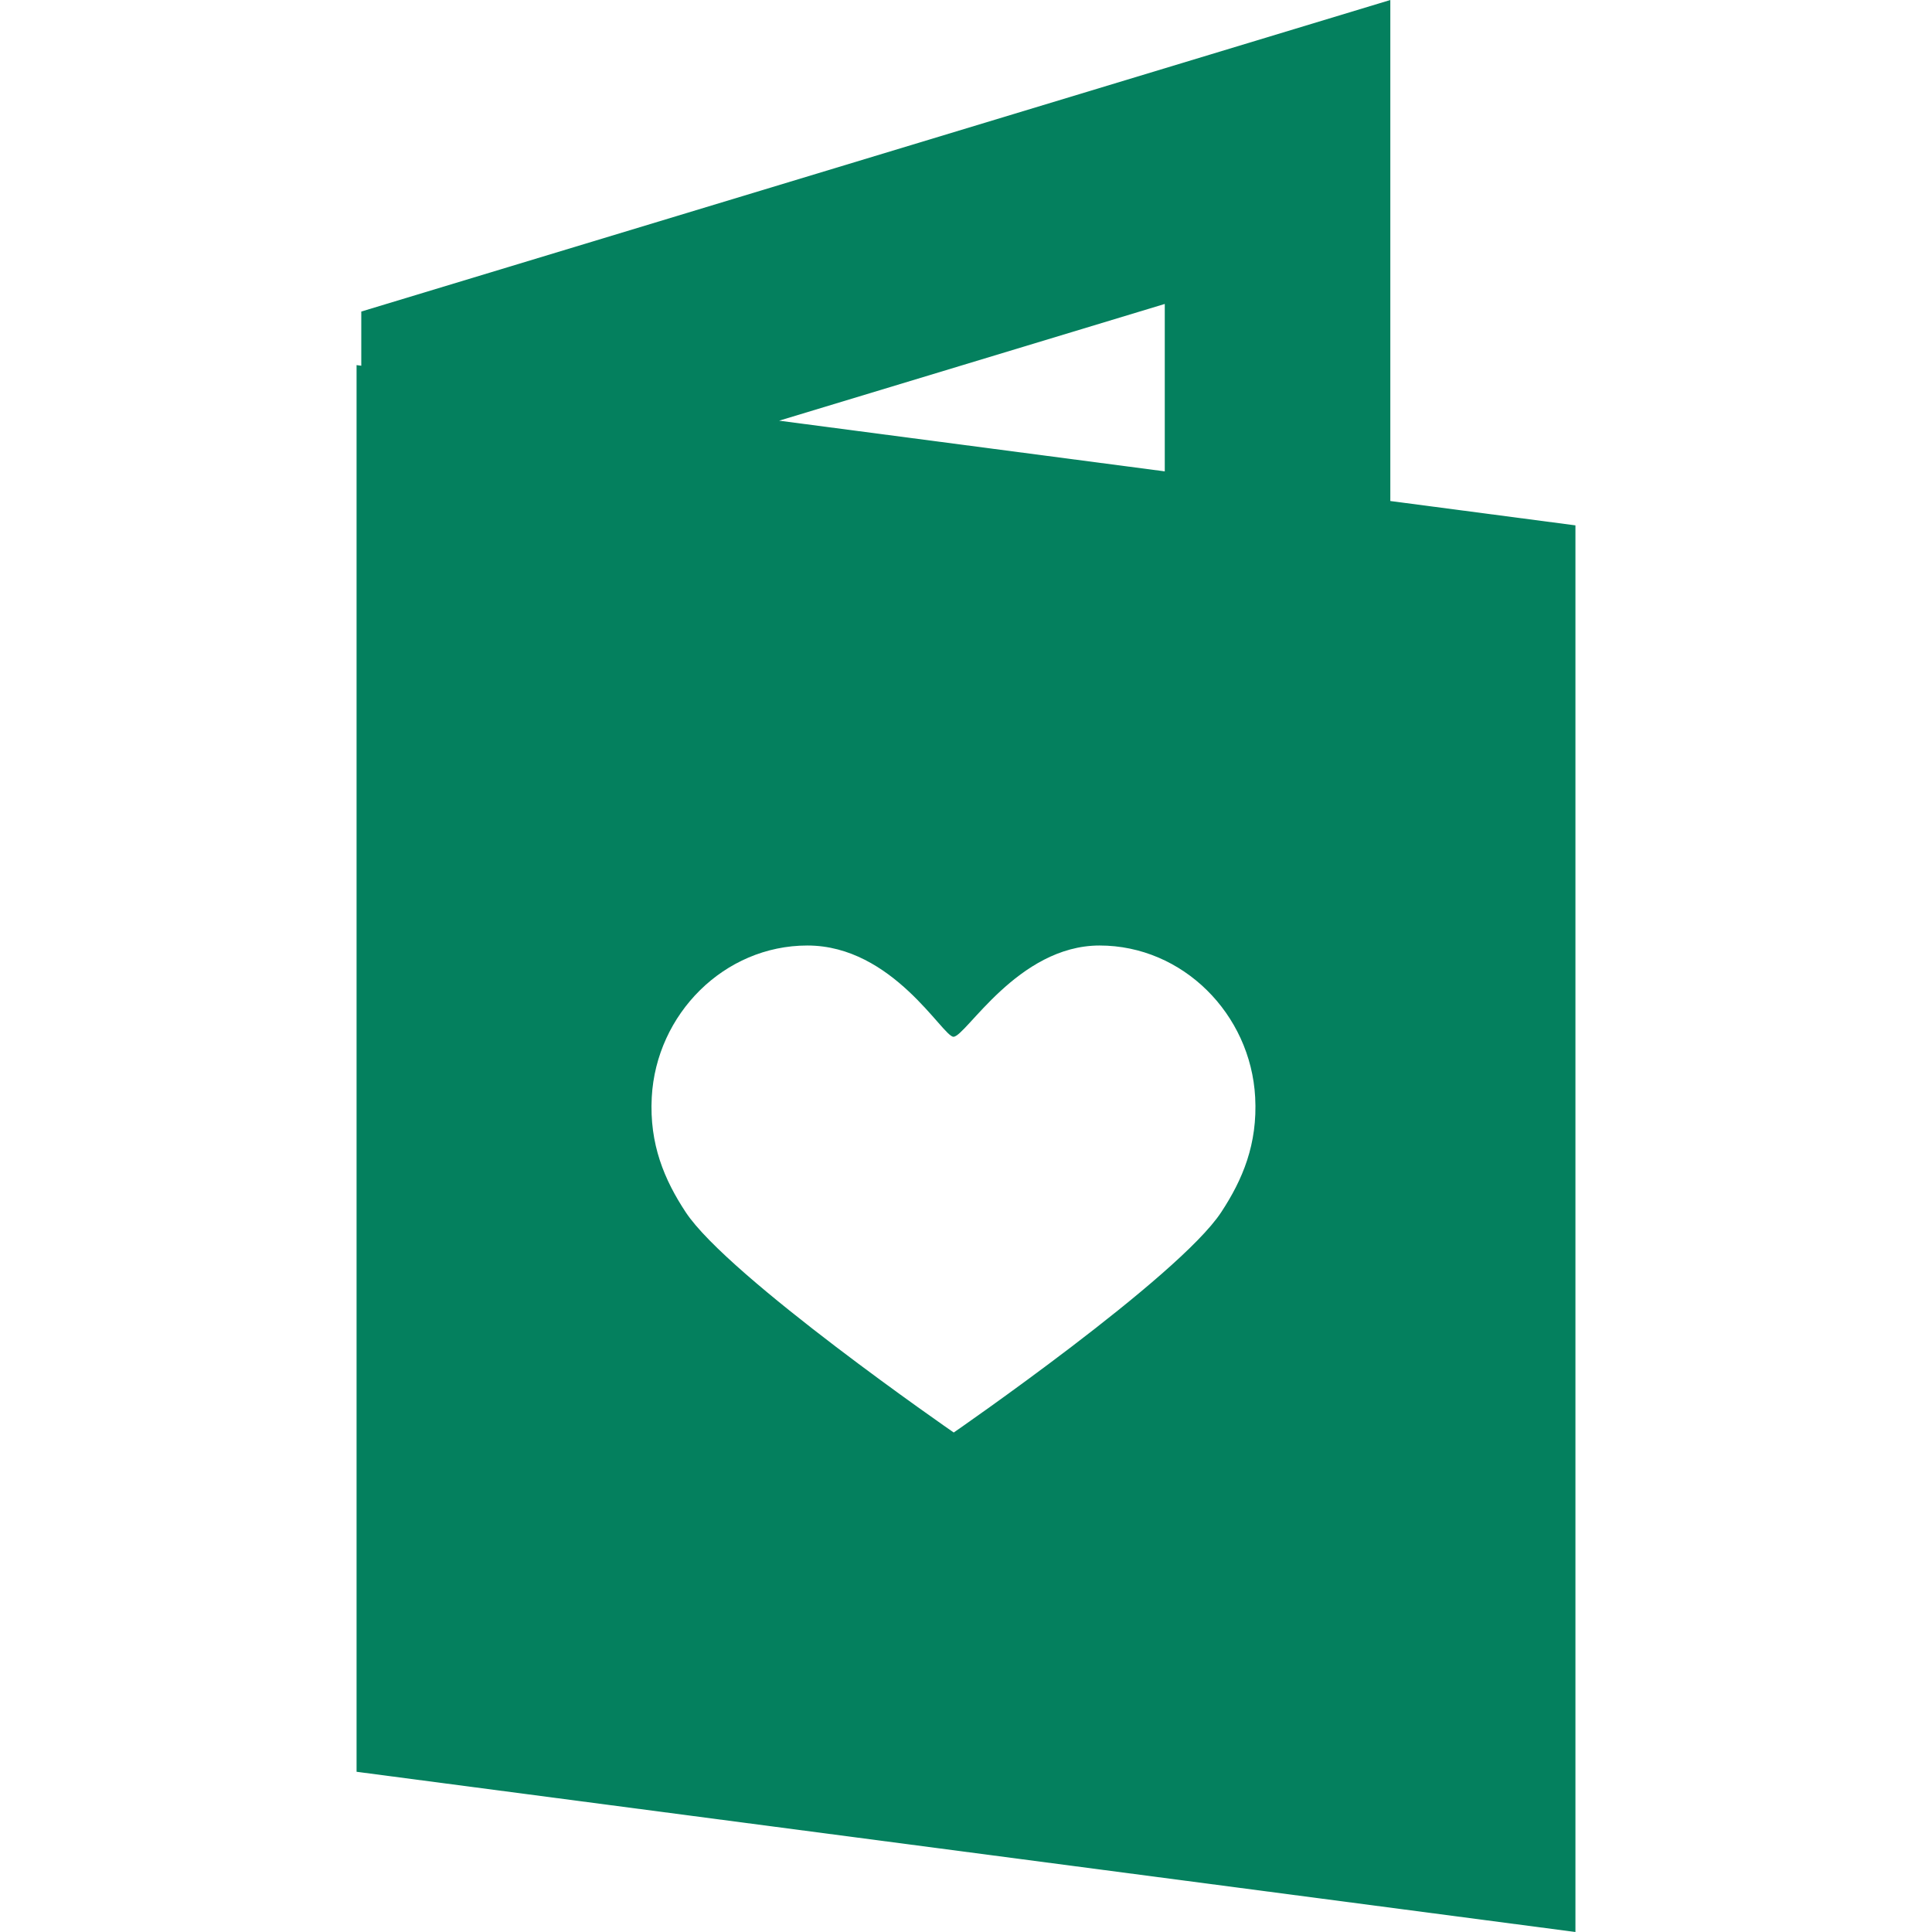 <svg width="43" height="43" viewBox="0 0 43 43" fill="none" xmlns="http://www.w3.org/2000/svg">
<path d="M30.944 11.151V0L8.041 6.934V8.14L7.936 8.126V39.434L35.064 43V11.693L30.944 11.151ZM25.924 6.765V10.491L17.341 9.363L25.924 6.765ZM27.18 26.98C26.226 28.432 21.227 31.883 21.227 31.883C21.227 31.883 16.21 28.419 15.262 26.98C14.787 26.26 14.45 25.465 14.506 24.421C14.605 22.571 16.117 21.044 17.97 21.044C19.873 21.044 20.982 23.075 21.221 23.075C21.494 23.075 22.651 21.044 24.473 21.044C26.325 21.044 27.837 22.571 27.936 24.421C27.992 25.465 27.656 26.257 27.18 26.98Z" fill="#04805E"/>
</svg>

